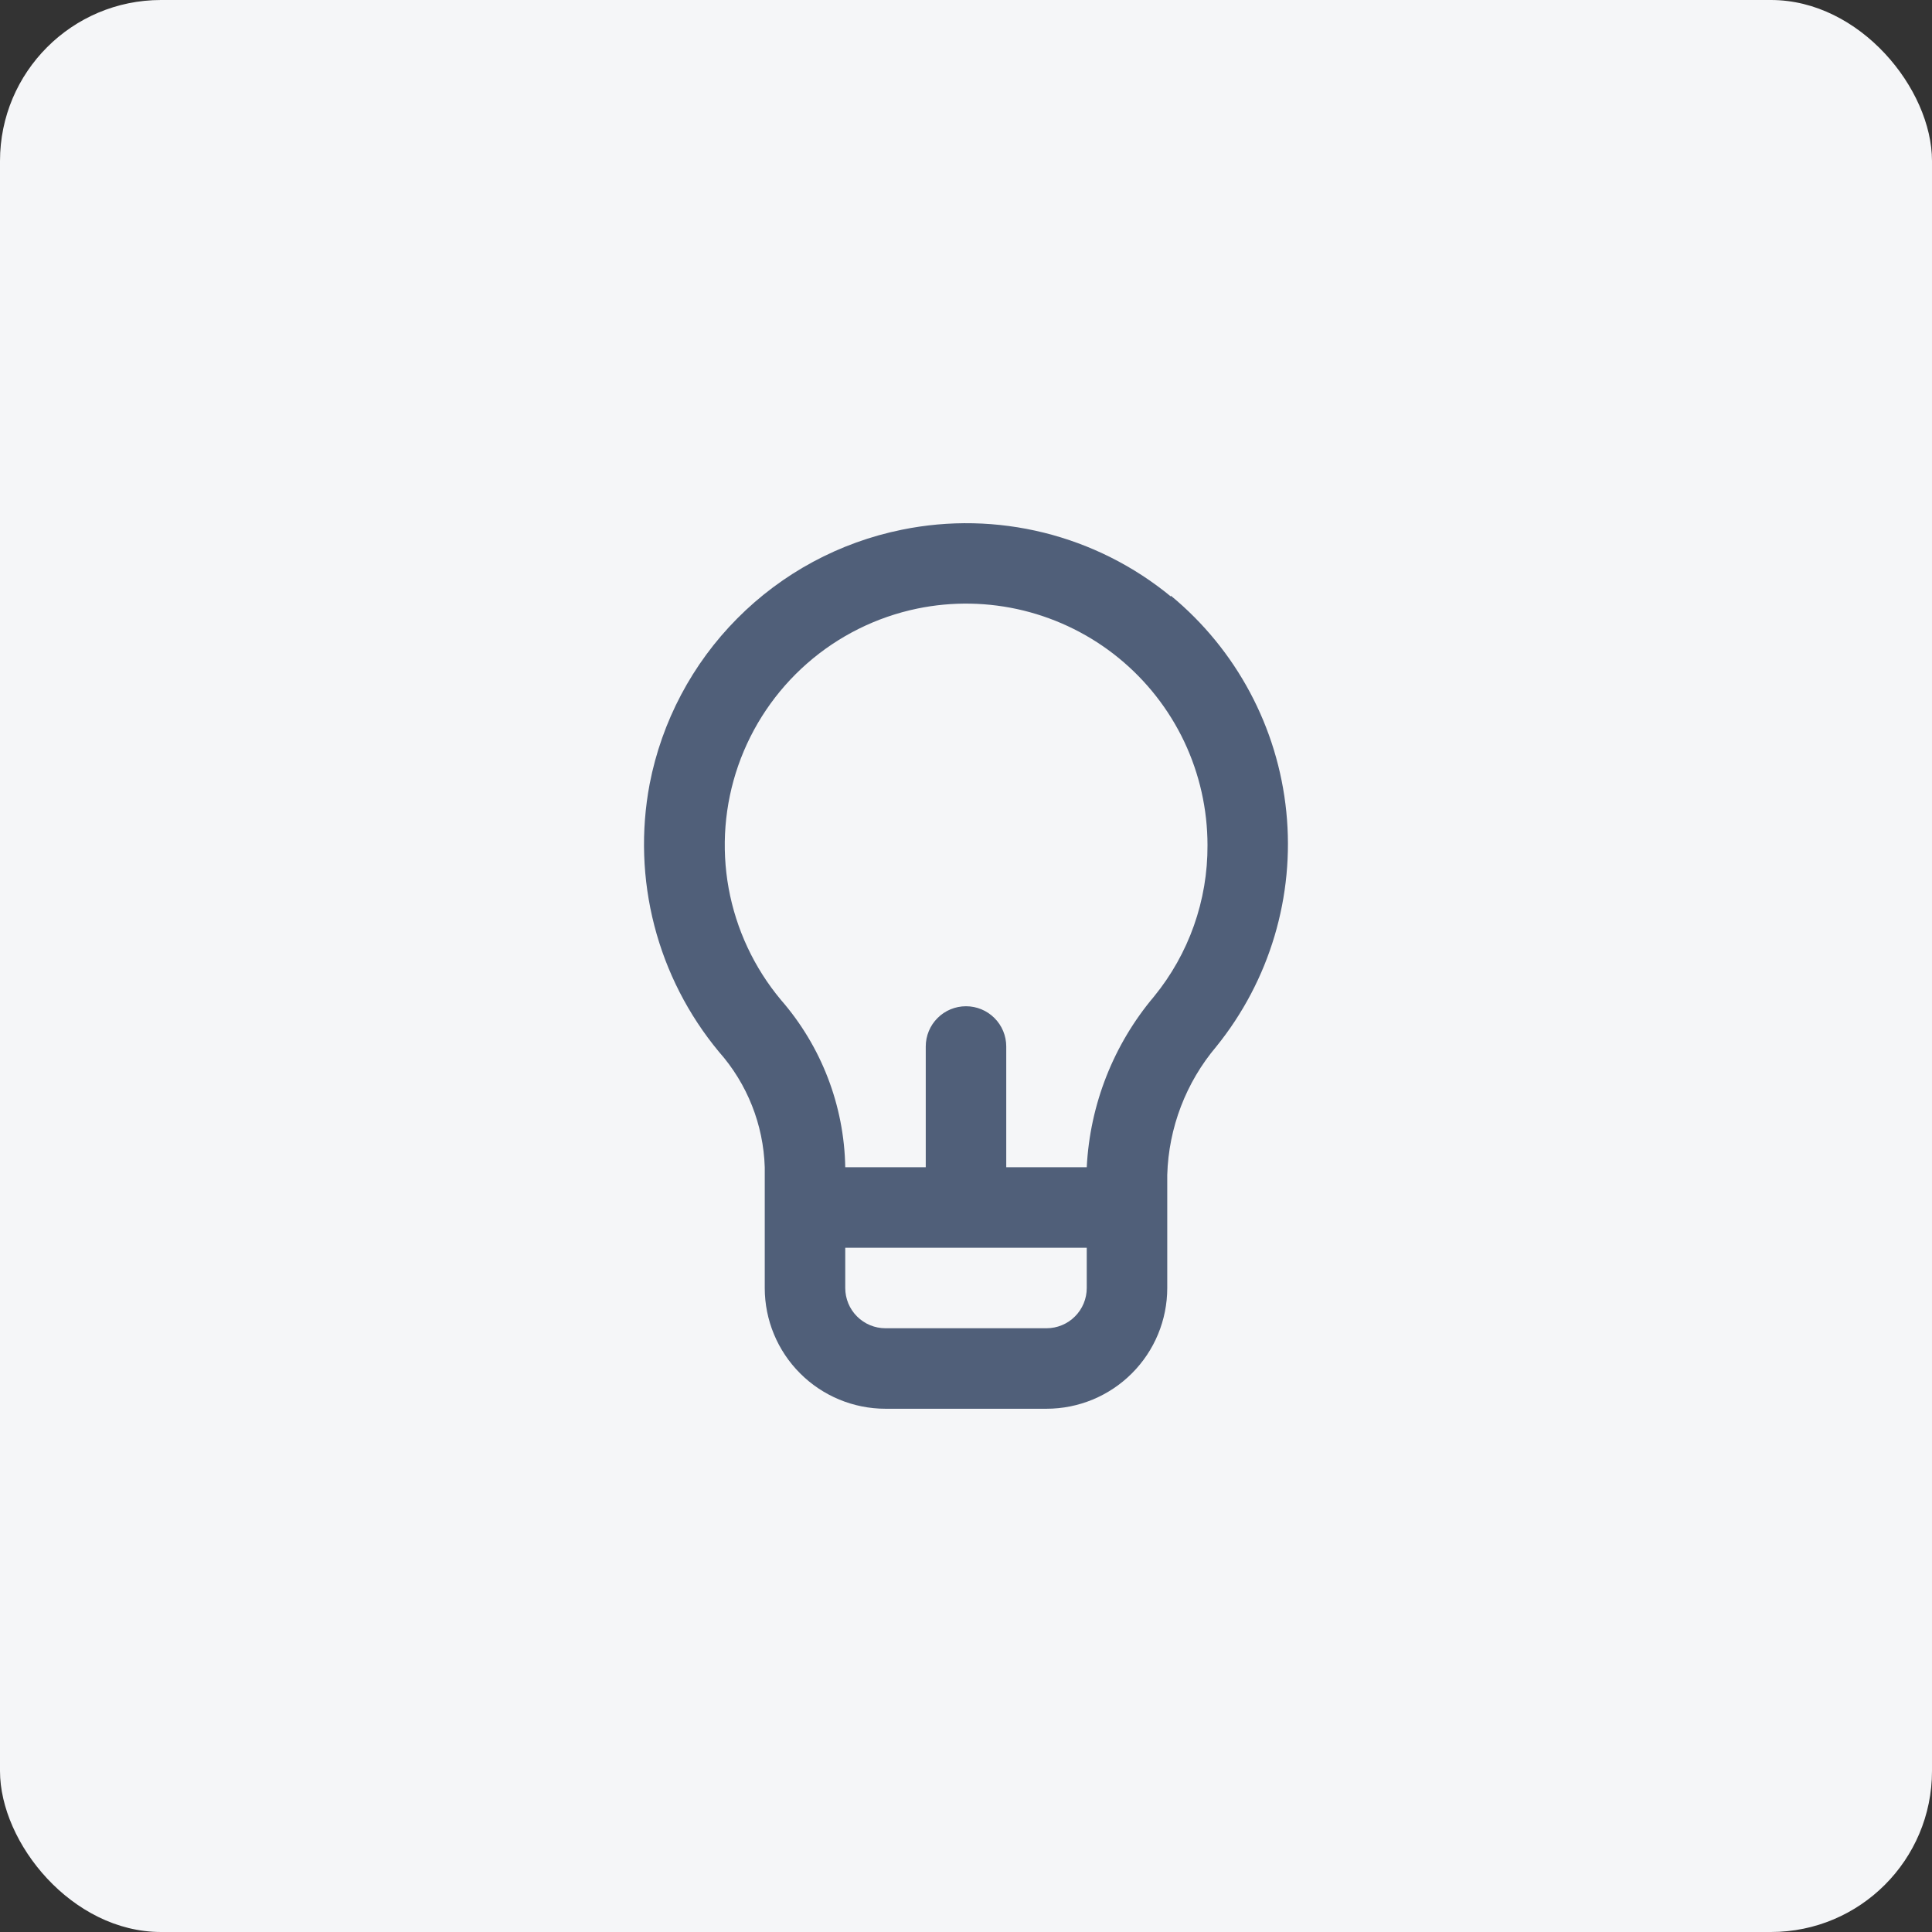 <svg width="48" height="48" viewBox="0 0 48 48" fill="none" xmlns="http://www.w3.org/2000/svg">
<rect x="0" y="0" width="48" height="48" fill="#333333" stroke="none"/>
<rect width="48" height="48" rx="4" fill="#F5F6F8"/>
<path d="M29.09 14.82C28.17 14.063 27.093 13.522 25.938 13.235C24.782 12.948 23.577 12.922 22.41 13.16C20.856 13.474 19.431 14.242 18.315 15.367C17.198 16.492 16.441 17.924 16.14 19.48C15.92 20.647 15.96 21.848 16.257 22.997C16.554 24.147 17.102 25.216 17.86 26.13C18.564 26.924 18.967 27.939 19 29V32C19 32.796 19.316 33.559 19.879 34.121C20.441 34.684 21.204 35 22 35H26C26.796 35 27.559 34.684 28.121 34.121C28.684 33.559 29 32.796 29 32V29.19C29.034 28.019 29.464 26.894 30.22 26C31.545 24.361 32.17 22.265 31.958 20.168C31.747 18.07 30.716 16.141 29.09 14.8V14.82ZM27 32C27 32.265 26.895 32.52 26.707 32.707C26.52 32.895 26.265 33 26 33H22C21.735 33 21.48 32.895 21.293 32.707C21.105 32.52 21 32.265 21 32V31H27V32ZM28.67 24.76C27.664 25.953 27.078 27.442 27 29H25V26C25 25.735 24.895 25.48 24.707 25.293C24.52 25.105 24.265 25 24 25C23.735 25 23.48 25.105 23.293 25.293C23.105 25.48 23 25.735 23 26V29H21C20.974 27.468 20.407 25.995 19.4 24.84C18.736 24.044 18.289 23.089 18.103 22.069C17.918 21.049 18 19.998 18.341 19.02C18.683 18.041 19.272 17.167 20.052 16.483C20.831 15.8 21.775 15.33 22.79 15.12C23.663 14.94 24.564 14.957 25.429 15.169C26.294 15.382 27.102 15.784 27.792 16.347C28.482 16.91 29.039 17.62 29.421 18.424C29.802 19.229 30 20.109 30 21C30.007 22.37 29.537 23.699 28.67 24.76Z" fill="#505F79"/>
</svg>
